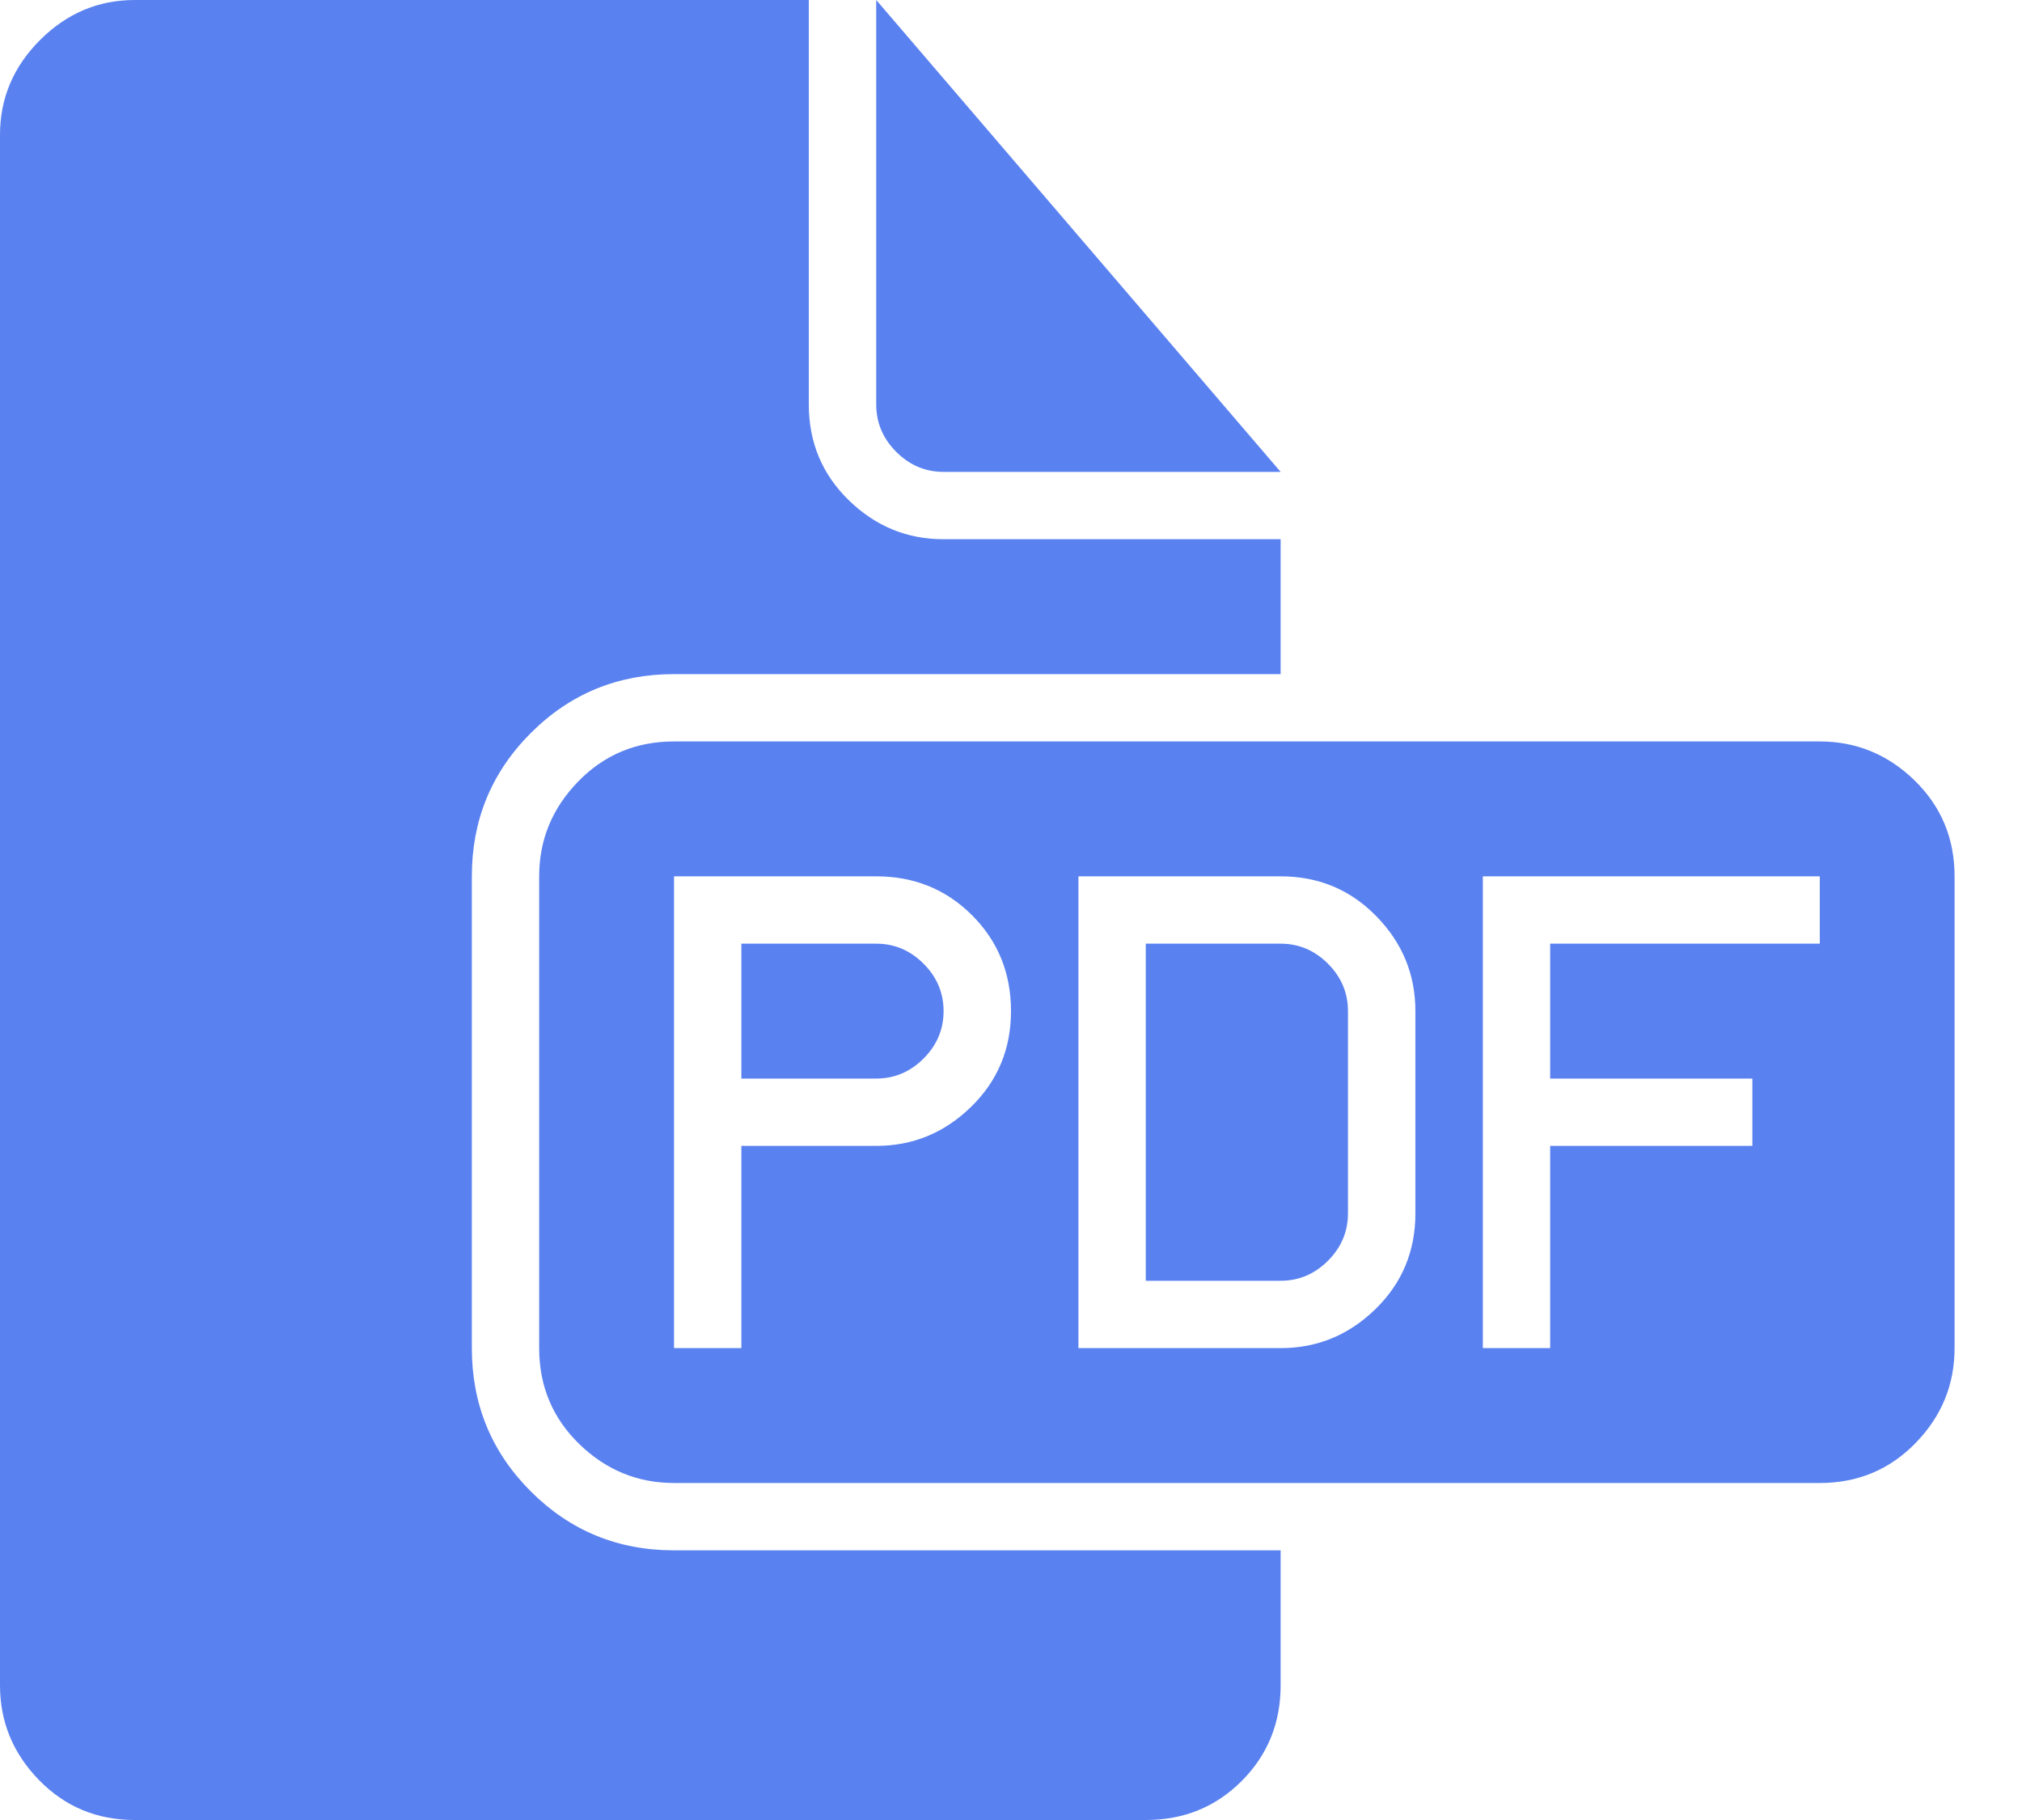 <?xml version="1.0" encoding="UTF-8"?>
<svg width="20px" height="18px" viewBox="0 0 20 18" version="1.1" xmlns="http://www.w3.org/2000/svg" xmlns:xlink="http://www.w3.org/1999/xlink">
    <!-- Generator: sketchtool 59.1 (101010) - https://sketch.com -->
    <title>339437B4-CB02-43C9-B0C0-ABD27BC8D852</title>
    <desc>Created with sketchtool.</desc>
    <g id="Page-1" stroke="none" stroke-width="1" fill="none" fill-rule="evenodd">
        <g id="VIGOR-Landing-page" transform="translate(-1216, -5321)" fill="#5981F0">
            <g id="03__components-/-footer" transform="translate(0, 4751)">
                <path d="M1228.667,585.333 L1228.667,586.667 C1228.667,587.042 1228.538,587.358 1228.281,587.615 C1228.024,587.872 1227.708,588 1227.333,588 L1217.333,588 C1216.958,588 1216.642,587.868 1216.385,587.604 C1216.128,587.34 1216,587.028 1216,586.667 L1216,571.333 C1216,570.972 1216.132,570.66 1216.396,570.396 C1216.66,570.132 1216.972,570 1217.333,570 L1224,570 L1224,574 C1224,574.375 1224.132,574.691 1224.396,574.948 C1224.66,575.205 1224.972,575.333 1225.333,575.333 L1228.667,575.333 L1228.667,576.667 L1222.667,576.667 C1222.111,576.667 1221.639,576.861 1221.25,577.25 C1220.861,577.639 1220.667,578.111 1220.667,578.667 L1220.667,583.333 C1220.667,583.889 1220.861,584.361 1221.25,584.75 C1221.639,585.139 1222.111,585.333 1222.667,585.333 L1228.667,585.333 Z M1228.667,574.667 L1225.333,574.667 C1225.153,574.667 1224.997,574.601 1224.865,574.469 C1224.733,574.337 1224.667,574.181 1224.667,574 L1224.667,570 L1228.667,574.667 Z M1222.667,577.333 L1234,577.333 C1234.361,577.333 1234.674,577.462 1234.938,577.719 C1235.201,577.976 1235.333,578.292 1235.333,578.667 L1235.333,583.333 C1235.333,583.694 1235.205,584.007 1234.948,584.271 C1234.691,584.535 1234.375,584.667 1234,584.667 L1222.667,584.667 C1222.306,584.667 1221.993,584.538 1221.729,584.281 C1221.465,584.024 1221.333,583.708 1221.333,583.333 L1221.333,578.667 C1221.333,578.306 1221.462,577.993 1221.719,577.729 C1221.976,577.465 1222.292,577.333 1222.667,577.333 Z M1231.333,580.667 L1231.333,579.333 L1234,579.333 L1234,578.667 L1230.667,578.667 L1230.667,583.333 L1231.333,583.333 L1231.333,581.333 L1233.333,581.333 L1233.333,580.667 L1231.333,580.667 Z M1222.667,580 L1222.667,583.333 L1223.333,583.333 L1223.333,581.333 L1224.667,581.333 C1225.028,581.333 1225.34,581.205 1225.604,580.948 C1225.868,580.691 1226,580.375 1226,580 C1226,579.625 1225.872,579.309 1225.615,579.052 C1225.358,578.795 1225.042,578.667 1224.667,578.667 L1222.667,578.667 L1222.667,580 Z M1224.667,579.333 C1224.847,579.333 1225.003,579.399 1225.135,579.531 C1225.267,579.663 1225.333,579.819 1225.333,580 C1225.333,580.181 1225.267,580.337 1225.135,580.469 C1225.003,580.601 1224.847,580.667 1224.667,580.667 L1223.333,580.667 L1223.333,579.333 L1224.667,579.333 Z M1226.667,578.667 L1226.667,583.333 L1228.667,583.333 C1229.028,583.333 1229.34,583.205 1229.604,582.948 C1229.868,582.691 1230,582.375 1230,582 L1230,580 C1230,579.639 1229.872,579.326 1229.615,579.063 C1229.358,578.799 1229.042,578.667 1228.667,578.667 L1226.667,578.667 Z M1228.667,579.333 C1228.847,579.333 1229.003,579.399 1229.135,579.531 C1229.267,579.663 1229.333,579.819 1229.333,580 L1229.333,582 C1229.333,582.181 1229.267,582.337 1229.135,582.469 C1229.003,582.601 1228.847,582.667 1228.667,582.667 L1227.333,582.667 L1227.333,579.333 L1228.667,579.333 Z" id="Fill-1-Copy-4"></path>
            </g>
        </g>
    </g>
</svg>